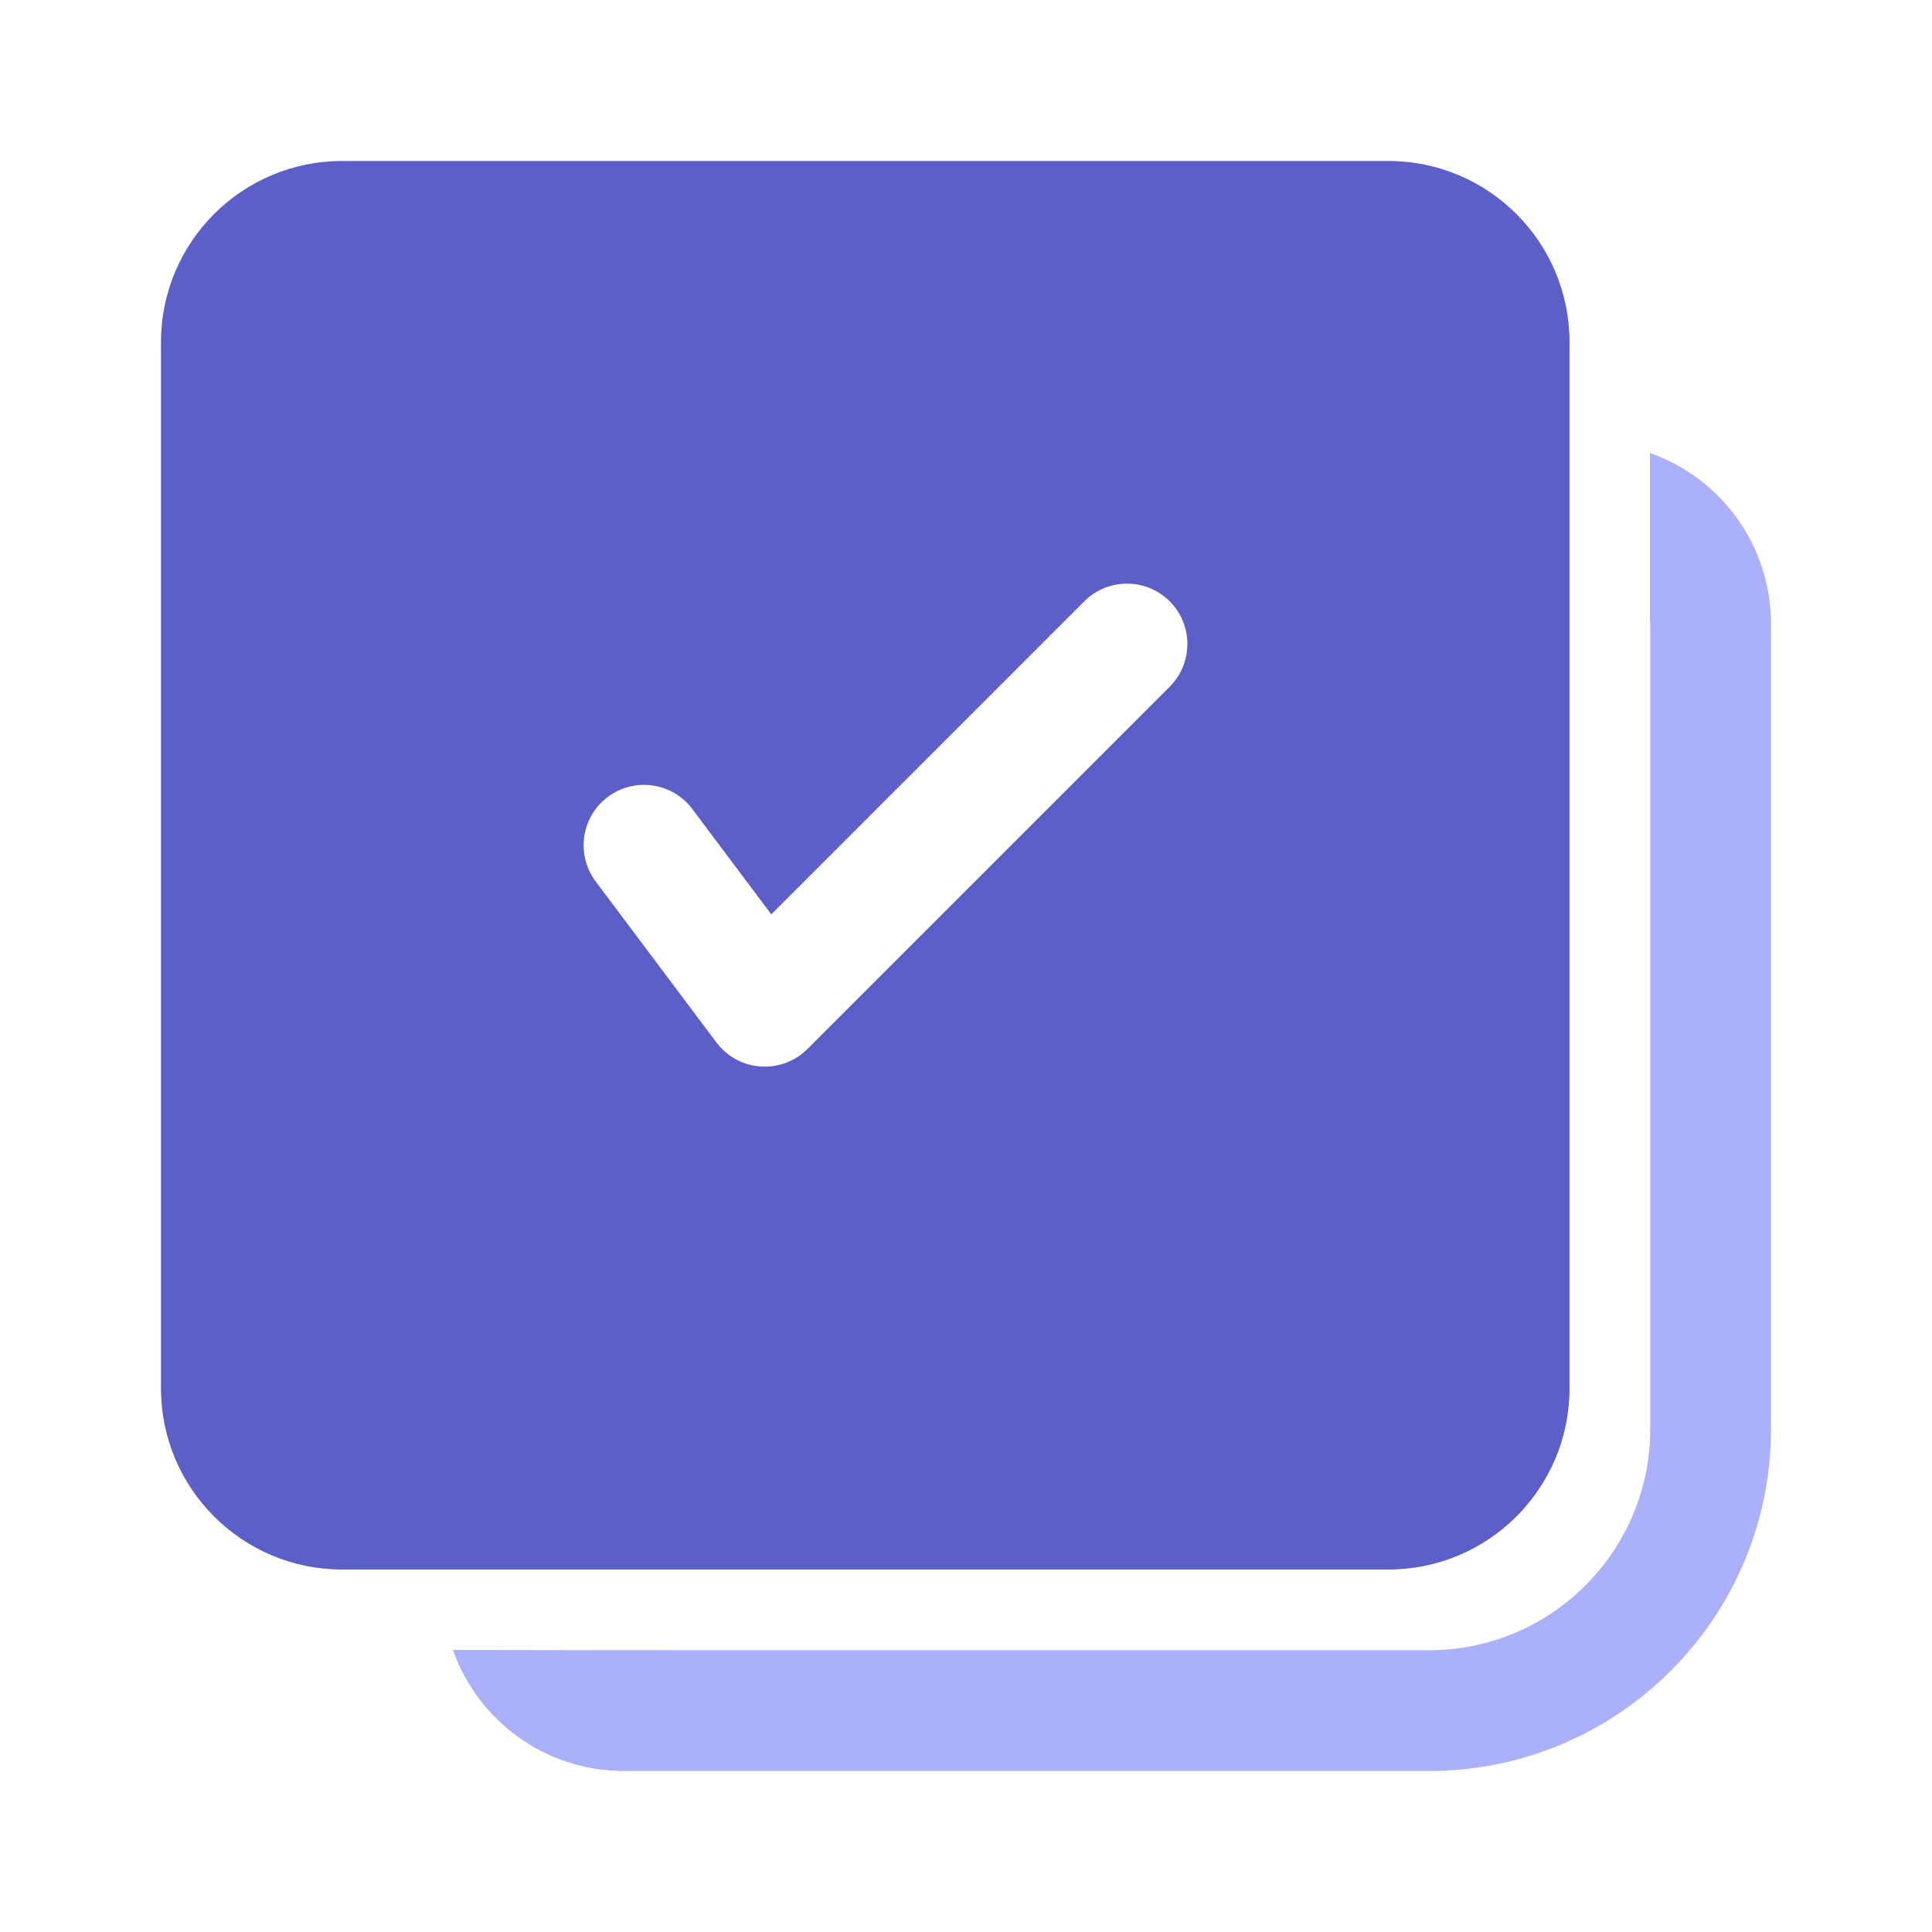 <svg width="48" height="48" viewBox="0 0 48 48" fill="none" xmlns="http://www.w3.org/2000/svg">
<path d="M40.992 11.253C42.744 11.869 44 13.538 44 15.5V35.5C44 40.194 40.194 44 35.5 44H15.5C13.538 44 11.869 42.744 11.253 40.992L15.448 40.999L35.5 41C38.538 41 41 38.538 41 35.5V15.5L40.992 15.398L40.992 11.253Z" fill="#AAB1FA"/>
<path fill-rule="evenodd" clip-rule="evenodd" d="M34.494 4C36.979 4 38.994 6.015 38.994 8.5V34.494C38.994 36.979 36.979 38.994 34.494 38.994H8.5C6.015 38.994 4 36.979 4 34.494V8.5C4 6.015 6.015 4 8.5 4H34.494ZM19.162 22.716L26.939 14.939C27.525 14.354 28.475 14.354 29.061 14.939C29.646 15.525 29.646 16.475 29.061 17.061L20.061 26.061C19.415 26.706 18.348 26.63 17.8 25.9L14.8 21.9C14.303 21.237 14.437 20.297 15.1 19.8C15.763 19.303 16.703 19.437 17.2 20.1L19.162 22.716Z" fill="#5B5FC7"/>
</svg>
